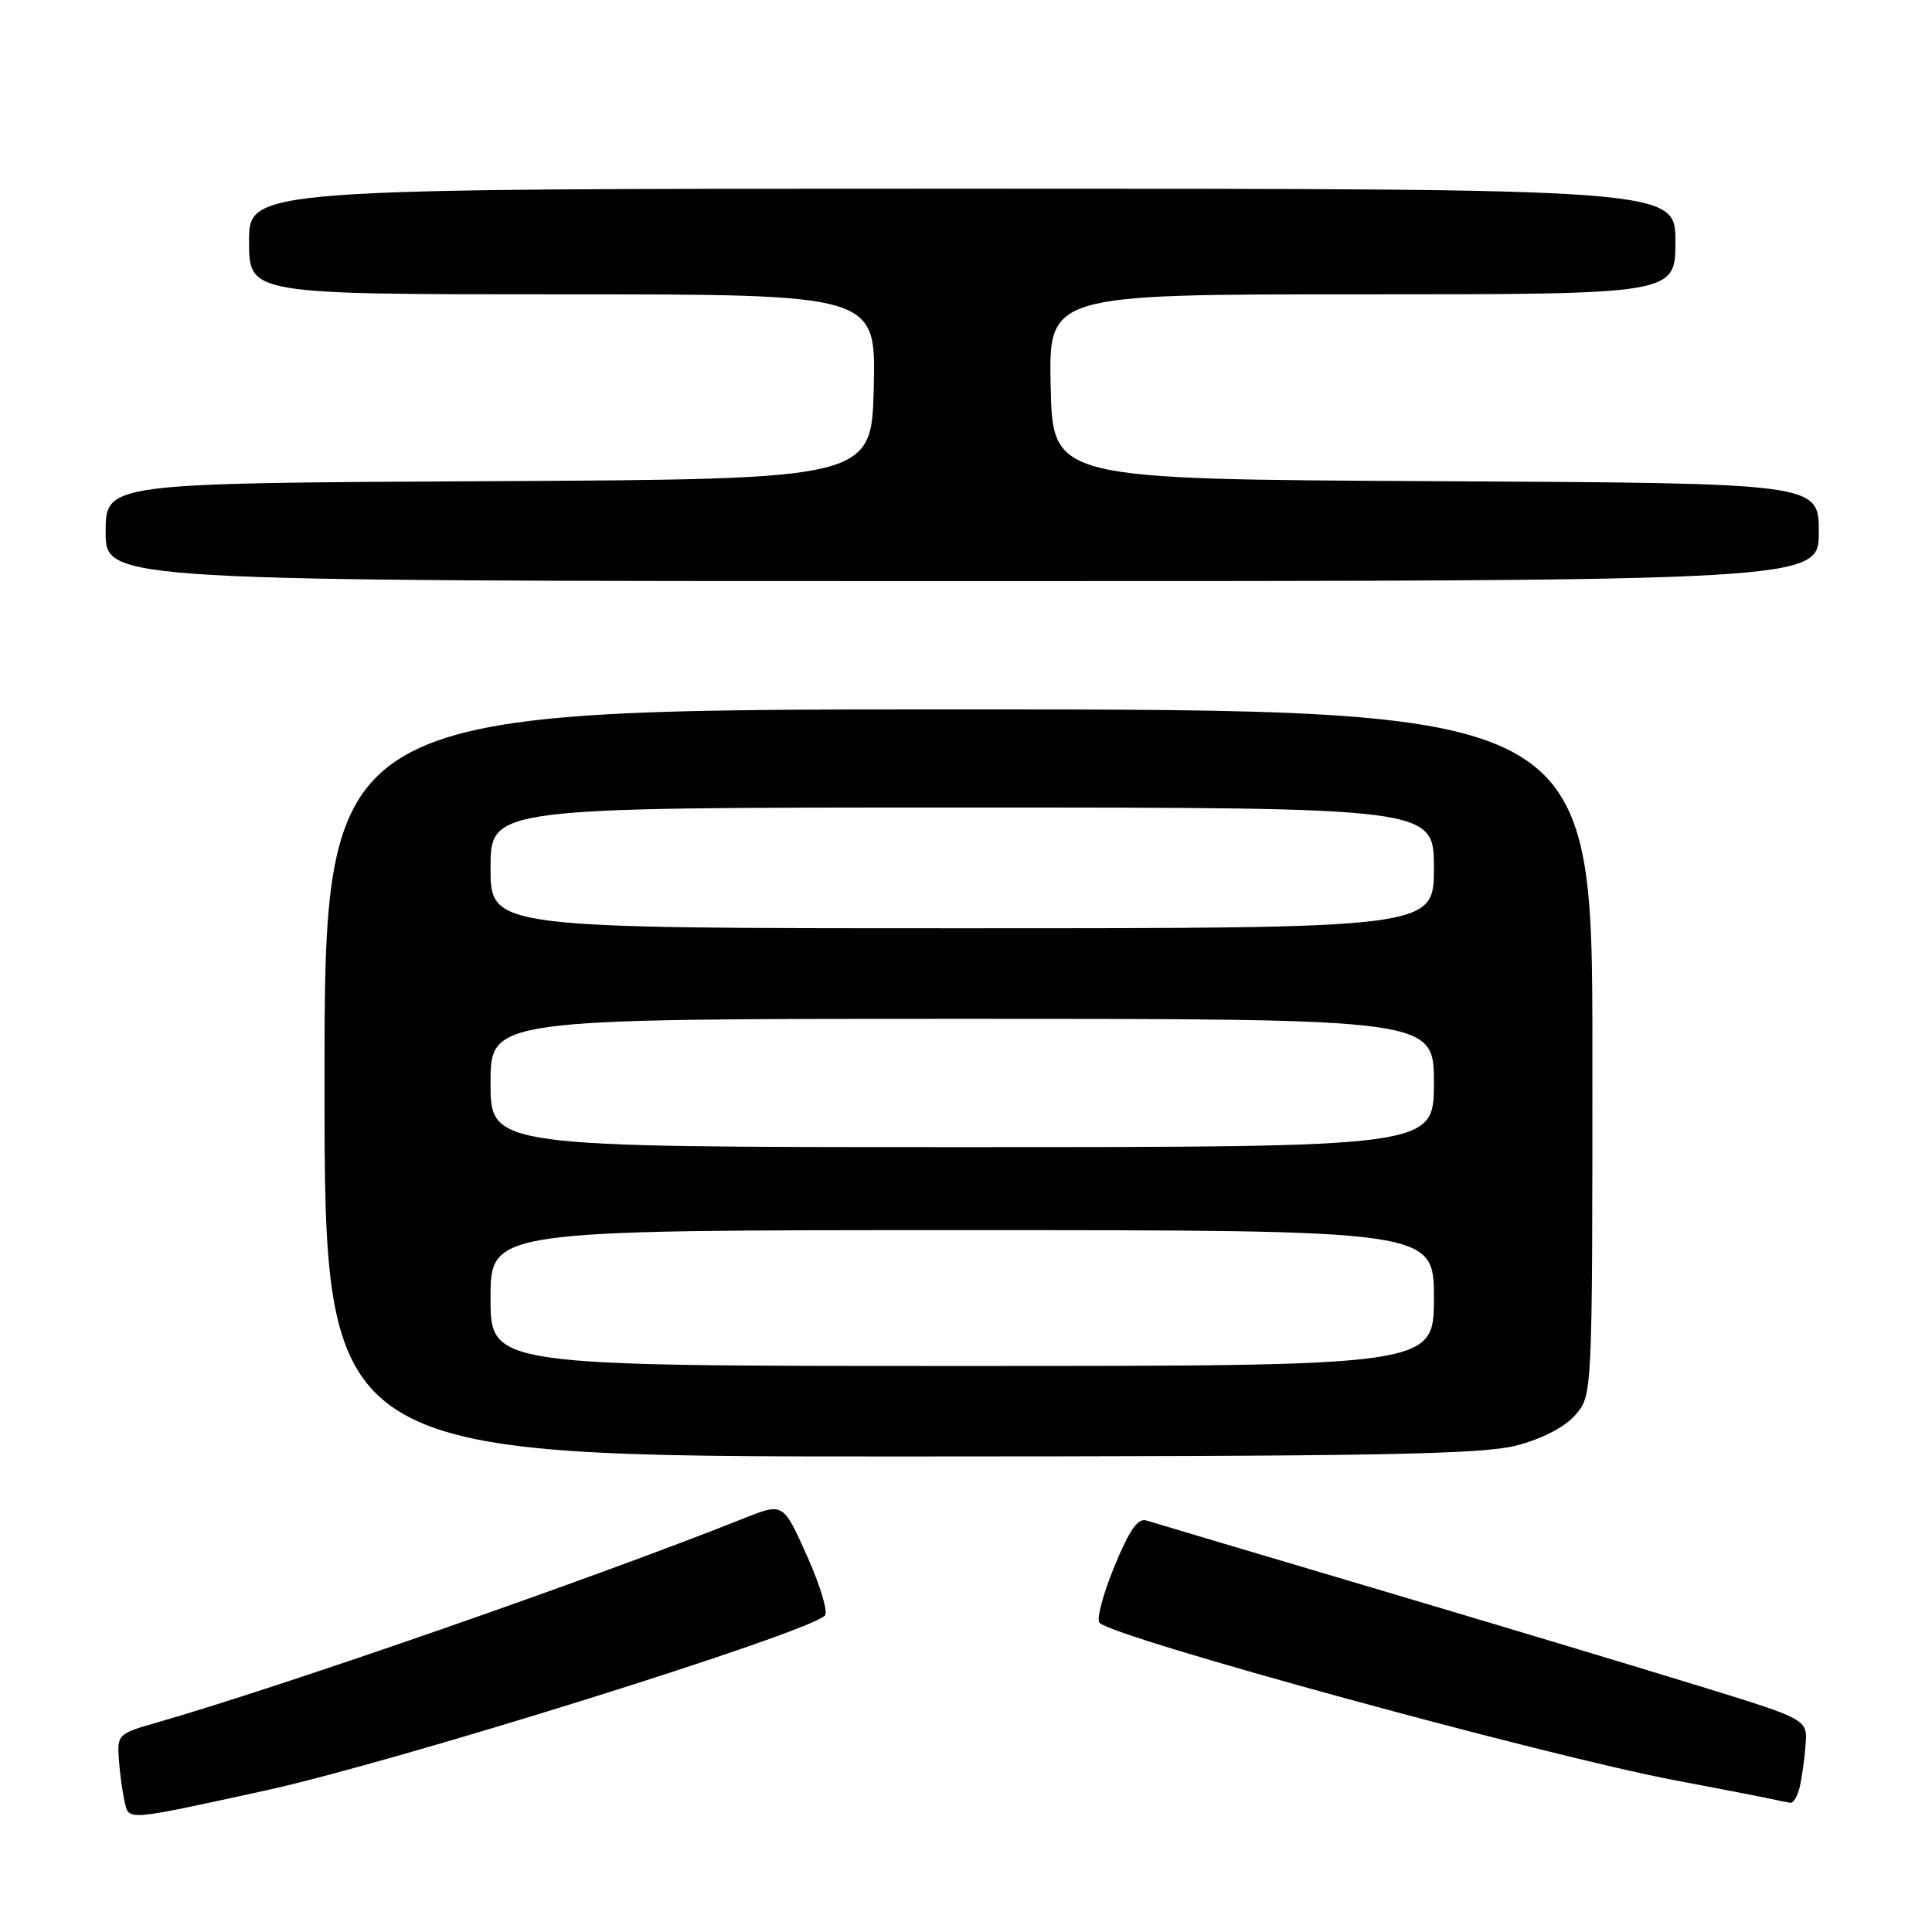 <?xml version="1.0" encoding="UTF-8" standalone="no"?>
<!DOCTYPE svg PUBLIC "-//W3C//DTD SVG 1.1//EN" "http://www.w3.org/Graphics/SVG/1.1/DTD/svg11.dtd" >
<svg xmlns="http://www.w3.org/2000/svg" xmlns:xlink="http://www.w3.org/1999/xlink" version="1.1" viewBox="0 0 256 256">
 <g >
 <path fill="currentColor"
d=" M 35.00 237.29 C 52.16 233.56 106.86 216.46 109.31 214.07 C 109.75 213.64 108.69 210.09 106.95 206.20 C 103.78 199.11 103.78 199.11 98.64 201.16 C 78.43 209.21 37.10 223.58 20.50 228.33 C 15.68 229.71 15.51 229.88 15.75 233.13 C 15.88 234.98 16.23 237.50 16.51 238.72 C 17.10 241.27 16.52 241.32 35.00 237.29 Z  M 238.48 236.75 C 238.77 235.51 239.12 233.00 239.25 231.16 C 239.50 227.82 239.50 227.82 225.00 223.36 C 217.03 220.90 197.68 215.08 182.00 210.43 C 166.32 205.78 152.79 201.75 151.93 201.48 C 150.77 201.11 149.66 202.70 147.63 207.64 C 146.13 211.30 145.26 214.63 145.70 215.04 C 147.88 217.09 204.85 232.66 222.00 235.91 C 227.78 237.00 233.40 238.09 234.50 238.33 C 235.60 238.57 236.83 238.82 237.23 238.88 C 237.63 238.95 238.20 237.99 238.48 236.75 Z  M 201.00 191.52 C 204.40 190.63 207.36 189.08 208.75 187.48 C 211.00 184.89 211.00 184.89 211.00 139.44 C 211.00 94.00 211.00 94.00 127.00 94.00 C 43.00 94.00 43.00 94.00 43.00 143.50 C 43.00 193.00 43.00 193.00 119.25 192.99 C 182.70 192.98 196.42 192.73 201.00 191.52 Z  M 241.00 70.51 C 241.00 64.02 241.00 64.02 190.25 63.76 C 139.50 63.50 139.50 63.50 139.22 51.25 C 138.94 39.00 138.94 39.00 180.47 39.00 C 222.00 39.00 222.00 39.00 222.00 32.00 C 222.00 25.00 222.00 25.00 127.50 25.00 C 33.00 25.00 33.00 25.00 33.00 32.00 C 33.00 39.00 33.00 39.00 74.53 39.00 C 116.06 39.00 116.06 39.00 115.78 51.25 C 115.50 63.50 115.50 63.50 64.75 63.76 C 14.00 64.02 14.00 64.02 14.00 70.51 C 14.00 77.00 14.00 77.00 127.50 77.00 C 241.00 77.00 241.00 77.00 241.00 70.51 Z  M 65.00 172.00 C 65.00 163.00 65.00 163.00 127.50 163.00 C 190.00 163.00 190.00 163.00 190.00 172.00 C 190.00 181.00 190.00 181.00 127.50 181.00 C 65.00 181.00 65.00 181.00 65.00 172.00 Z  M 65.00 143.50 C 65.00 135.00 65.00 135.00 127.50 135.00 C 190.00 135.00 190.00 135.00 190.00 143.50 C 190.00 152.00 190.00 152.00 127.50 152.00 C 65.00 152.00 65.00 152.00 65.00 143.50 Z  M 65.00 115.00 C 65.00 107.00 65.00 107.00 127.50 107.00 C 190.00 107.00 190.00 107.00 190.00 115.00 C 190.00 123.00 190.00 123.00 127.50 123.00 C 65.00 123.00 65.00 123.00 65.00 115.00 Z "/>
</g>
</svg>